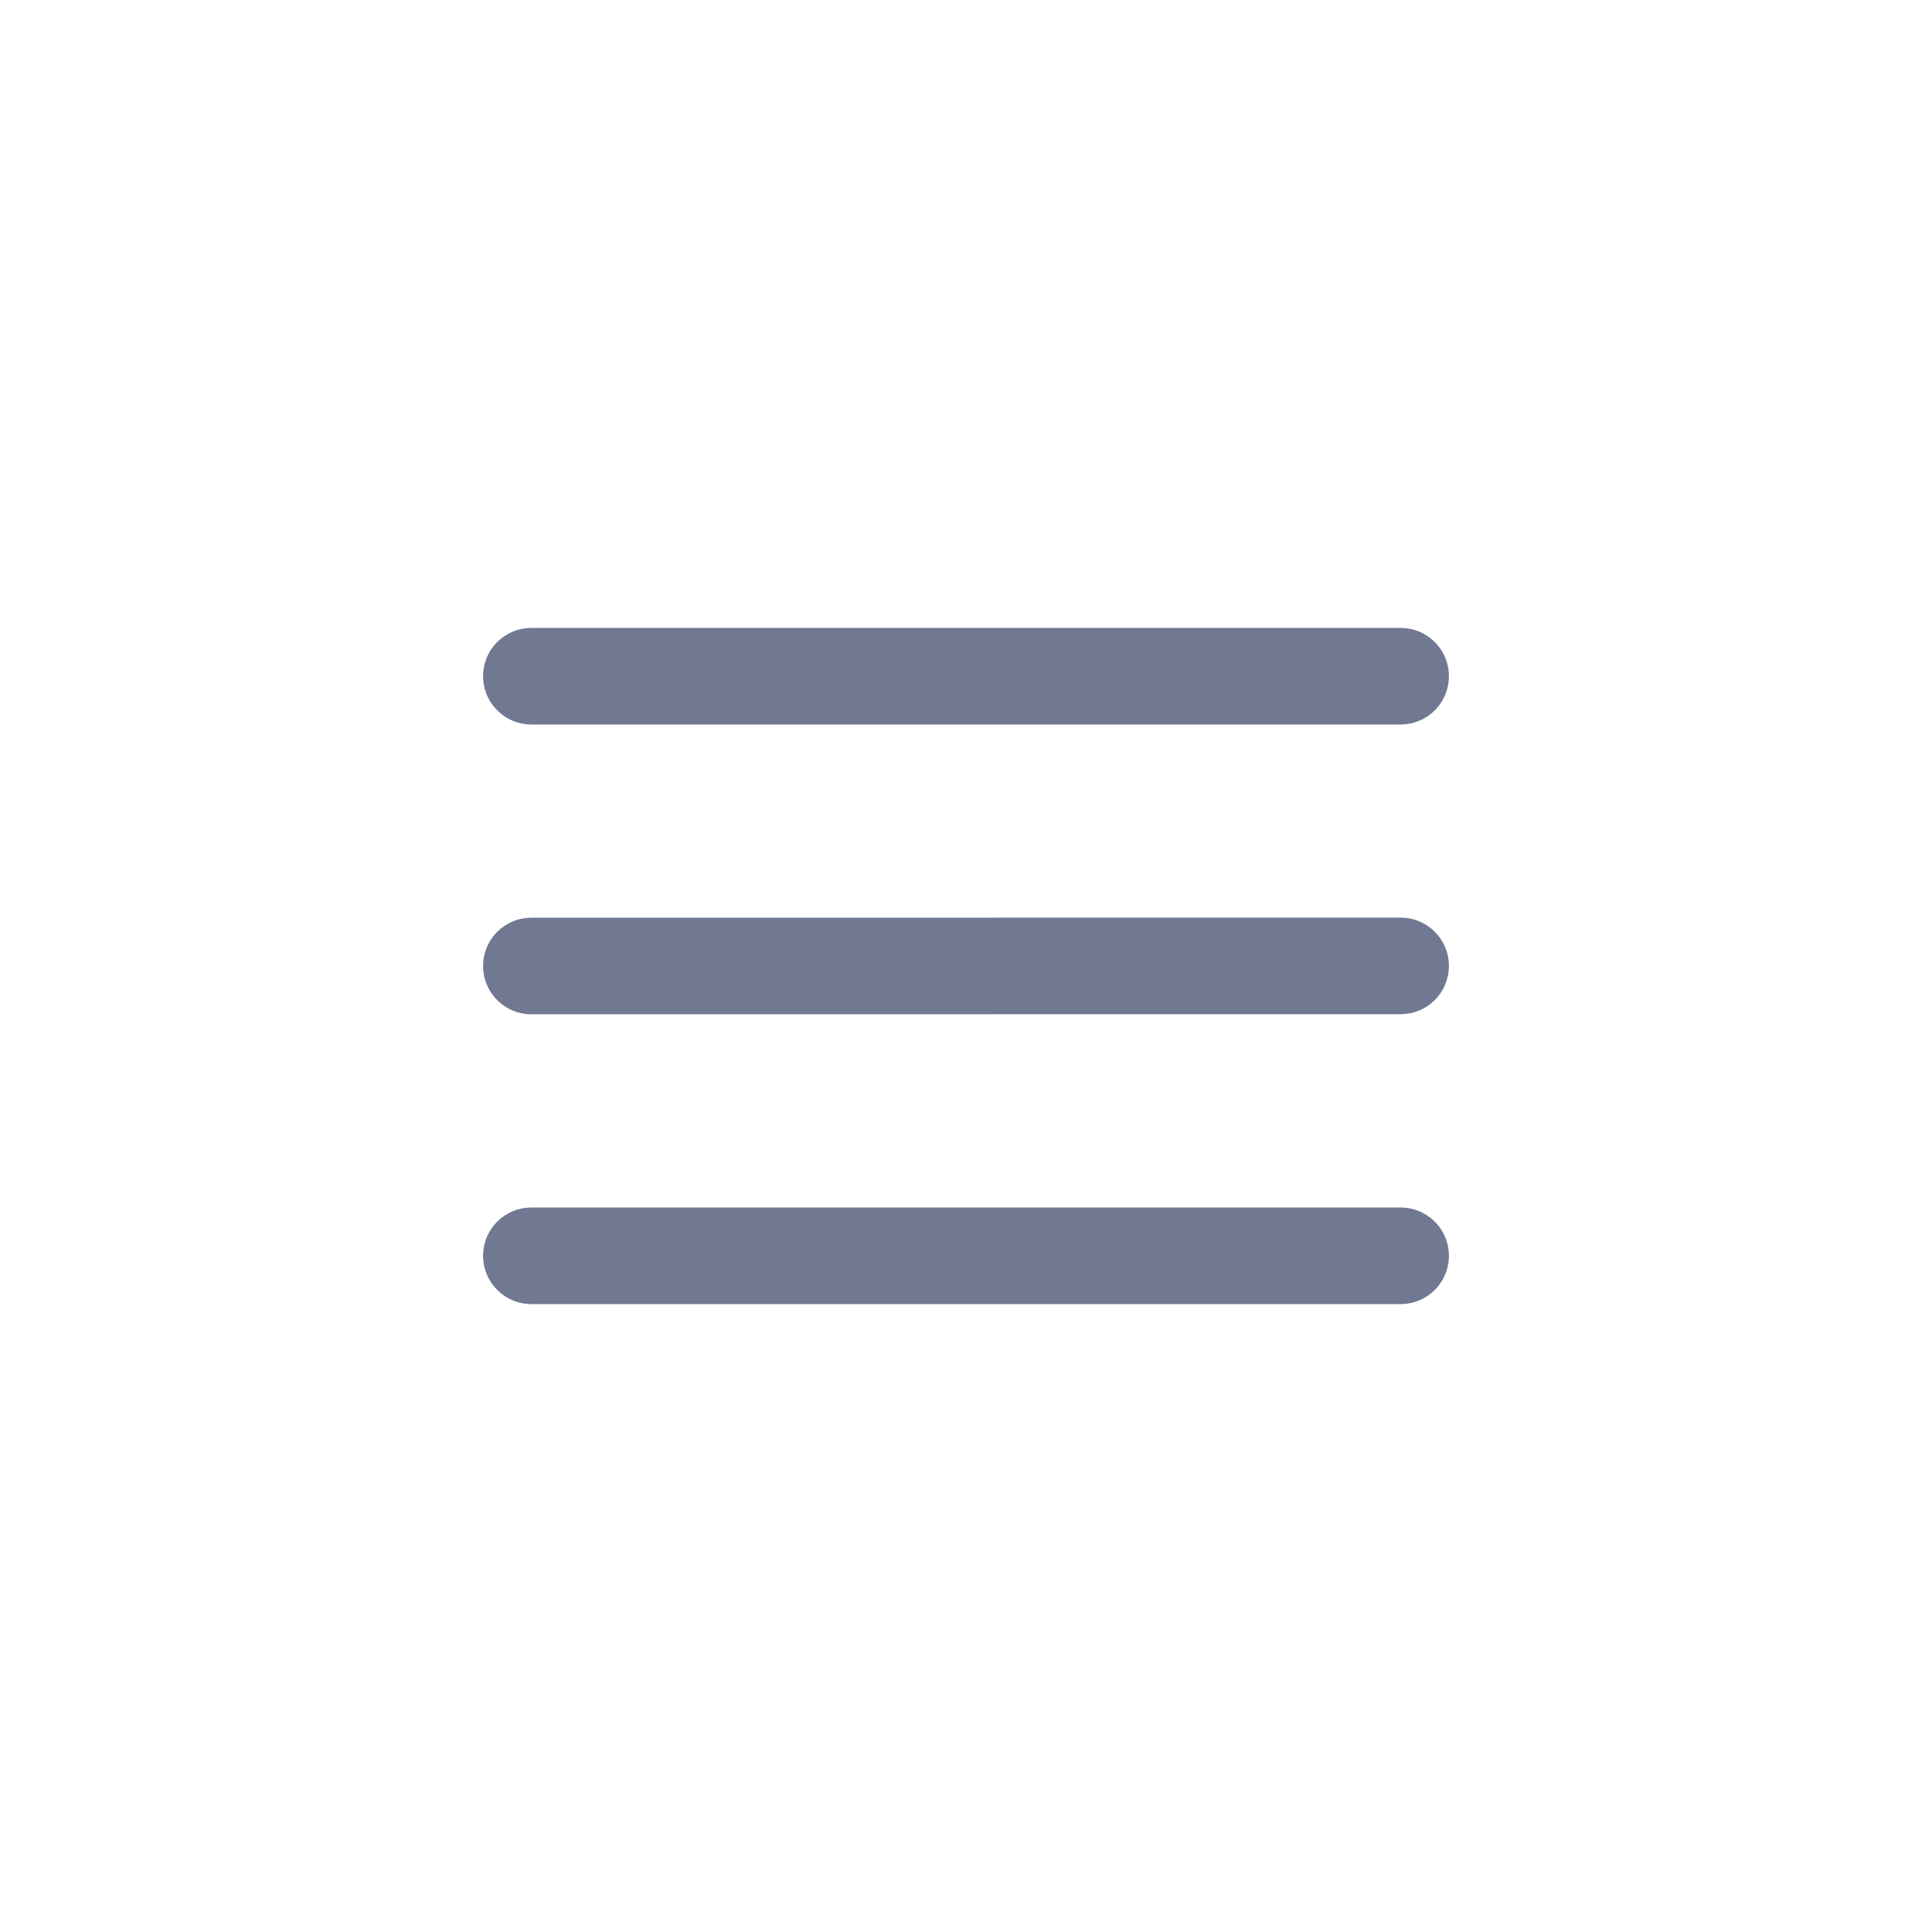 <svg width="40" height="40" viewBox="0 0 40 40" fill="none" xmlns="http://www.w3.org/2000/svg">
<path d="M11 25H29C29.255 25 29.5 25.098 29.685 25.273C29.871 25.448 29.982 25.687 29.997 25.941C30.012 26.196 29.929 26.446 29.766 26.642C29.602 26.837 29.37 26.963 29.117 26.993L29 27H11C10.745 27 10.5 26.902 10.315 26.727C10.129 26.552 10.018 26.313 10.003 26.059C9.988 25.804 10.07 25.554 10.234 25.358C10.398 25.163 10.63 25.037 10.883 25.007L11 25H29H11ZM11 19L29 18.998C29.255 18.998 29.5 19.096 29.685 19.271C29.871 19.446 29.982 19.685 29.997 19.939C30.012 20.194 29.929 20.444 29.766 20.64C29.602 20.835 29.37 20.961 29.117 20.991L29 20.998L11 21C10.745 21 10.5 20.902 10.315 20.727C10.129 20.552 10.018 20.313 10.003 20.059C9.988 19.804 10.07 19.554 10.234 19.358C10.398 19.163 10.63 19.037 10.883 19.007L11 19L29 18.998L11 19ZM11 13H29C29.255 13 29.5 13.098 29.685 13.273C29.871 13.448 29.982 13.687 29.997 13.941C30.012 14.196 29.929 14.446 29.766 14.642C29.602 14.837 29.37 14.963 29.117 14.993L29 15H11C10.745 15 10.5 14.902 10.315 14.727C10.129 14.552 10.018 14.313 10.003 14.059C9.988 13.804 10.07 13.554 10.234 13.358C10.398 13.163 10.63 13.037 10.883 13.007L11 13H29H11Z" fill="#707991"/>
</svg>
